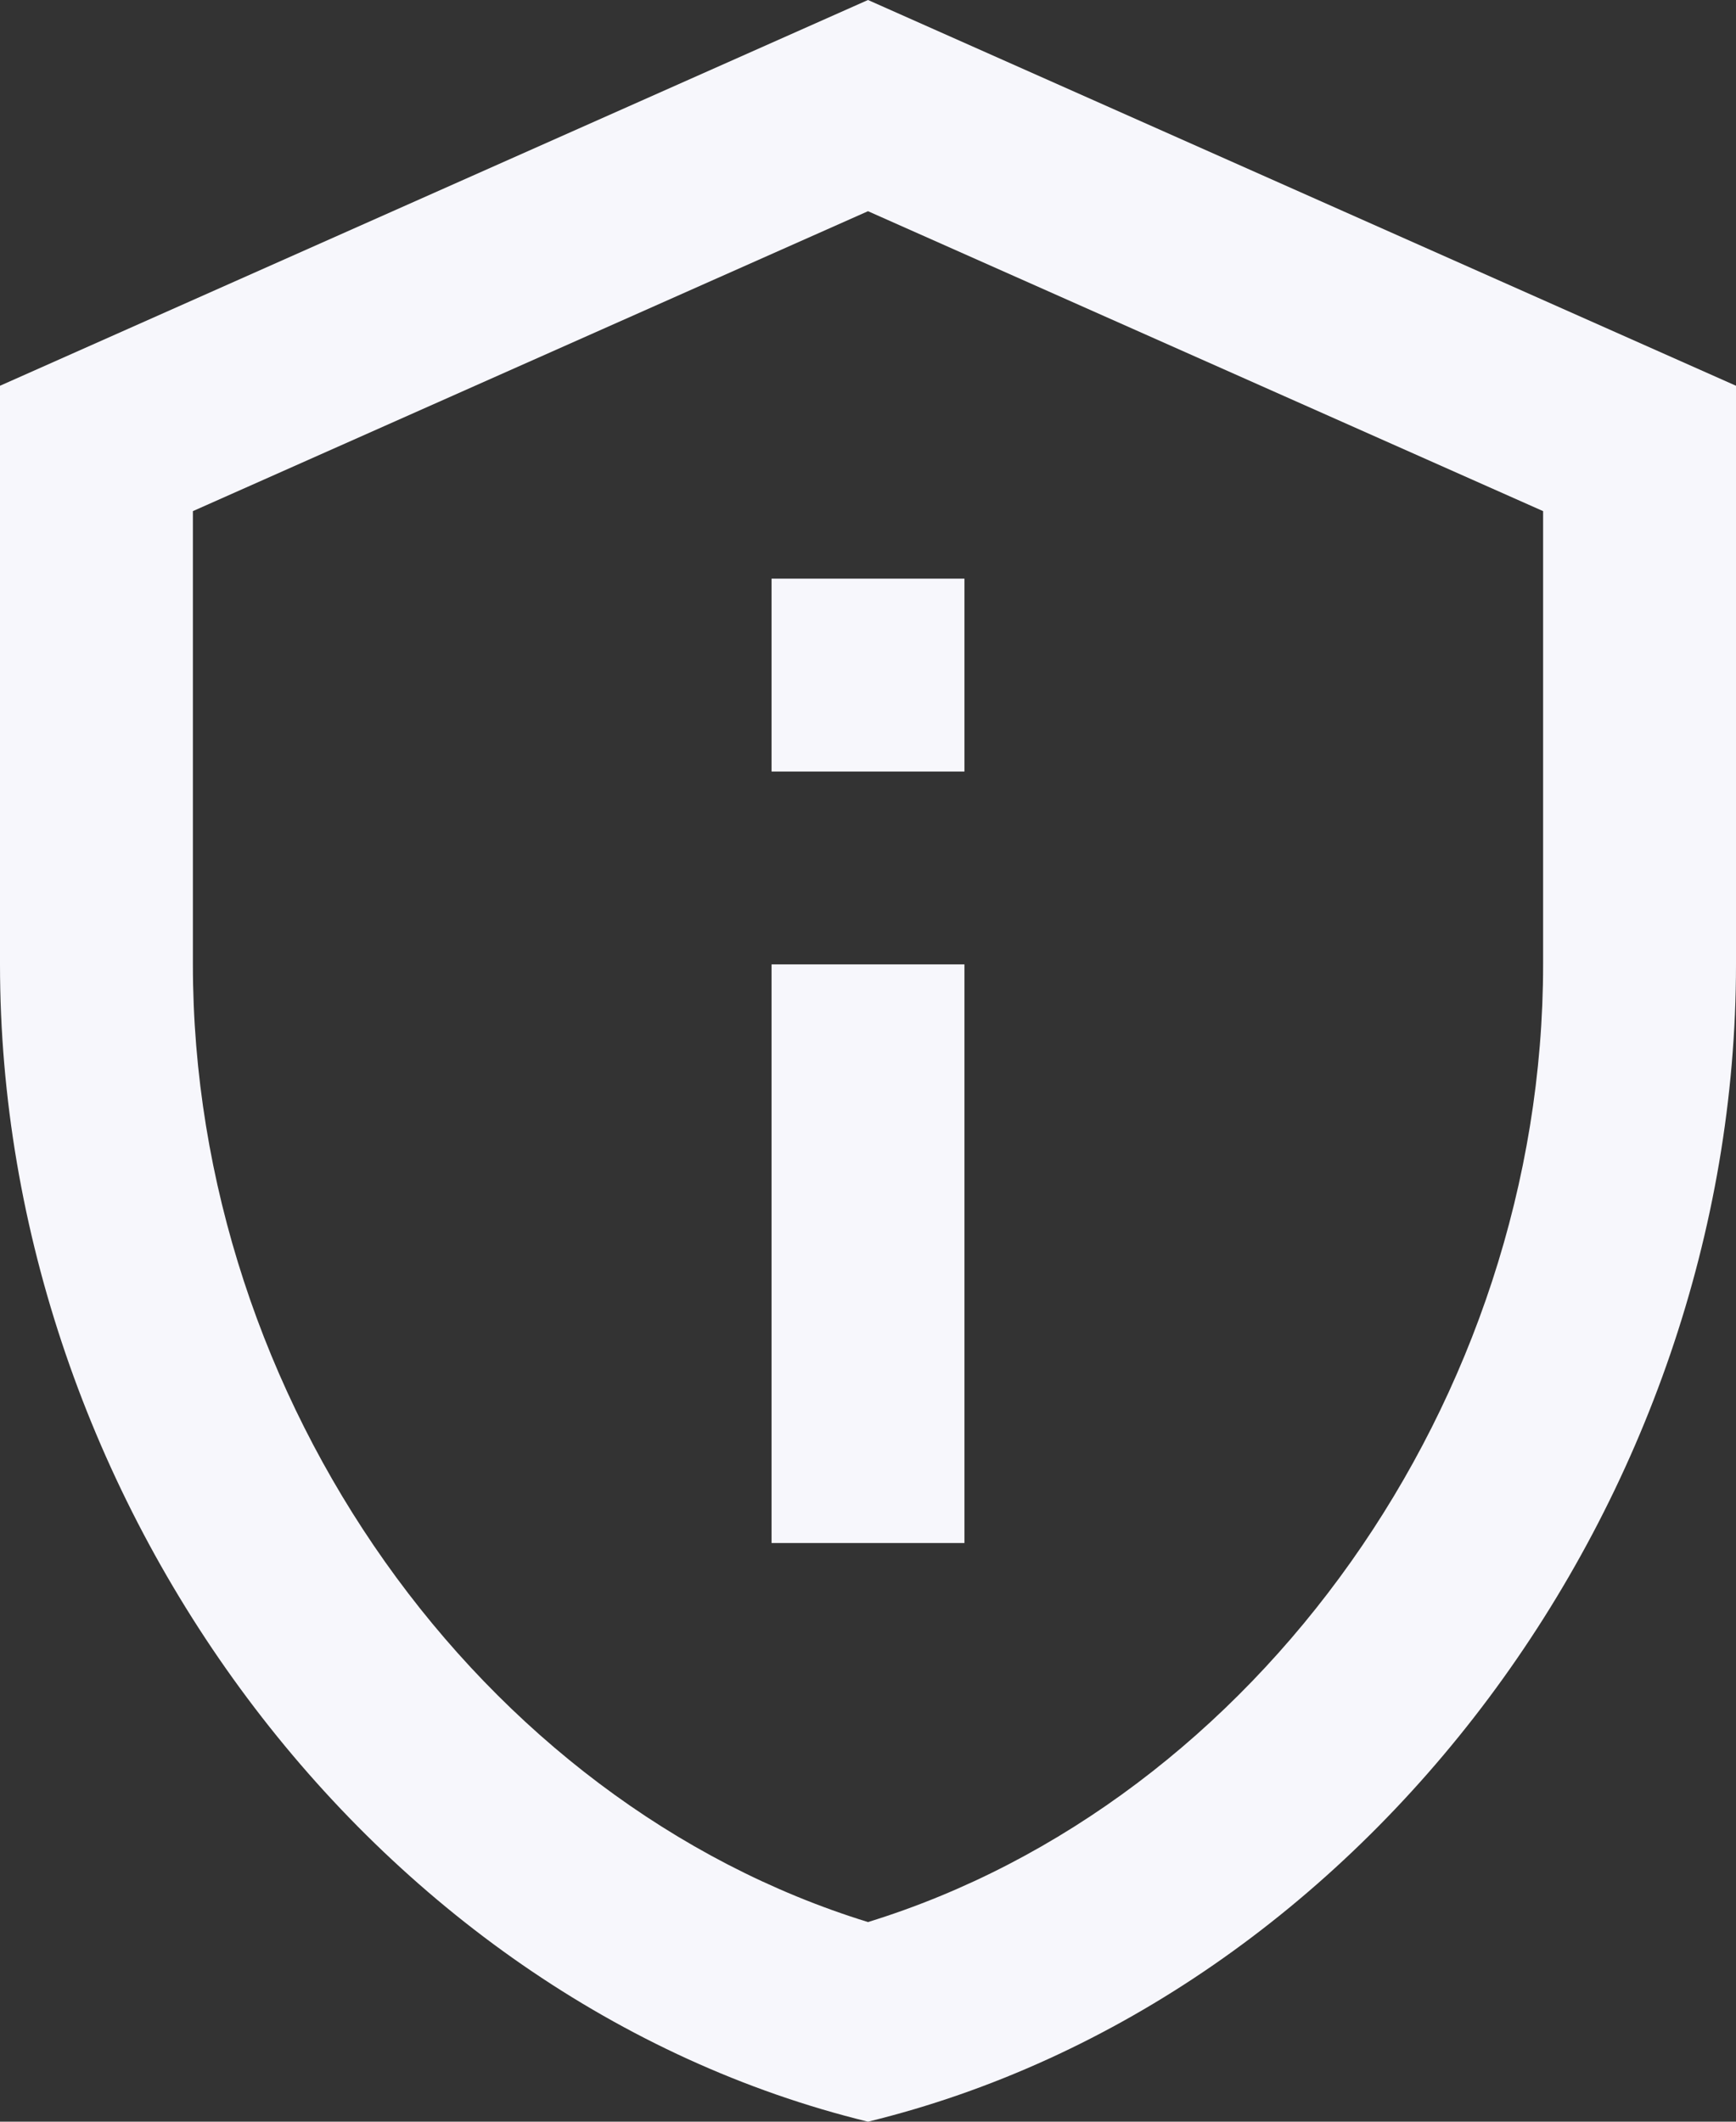 <svg width="18" height="22" viewBox="0 0 18 22" fill="none" xmlns="http://www.w3.org/2000/svg">
<rect x="0" y="0" width="18" height="22" fill="#333333" stroke="none"/>
<path d="M9 2.19L16 5.3V10C16 14.52 13.02 18.69 9 19.93C4.98 18.69 2 14.52 2 10V5.3L9 2.19ZM9 0L0 4V10C0 15.55 3.84 20.74 9 22C14.16 20.74 18 15.55 18 10V4L9 0ZM8 6H10V8H8V6ZM8 10H10V16H8V10Z" fill="#F7F7FC"/>
</svg>

